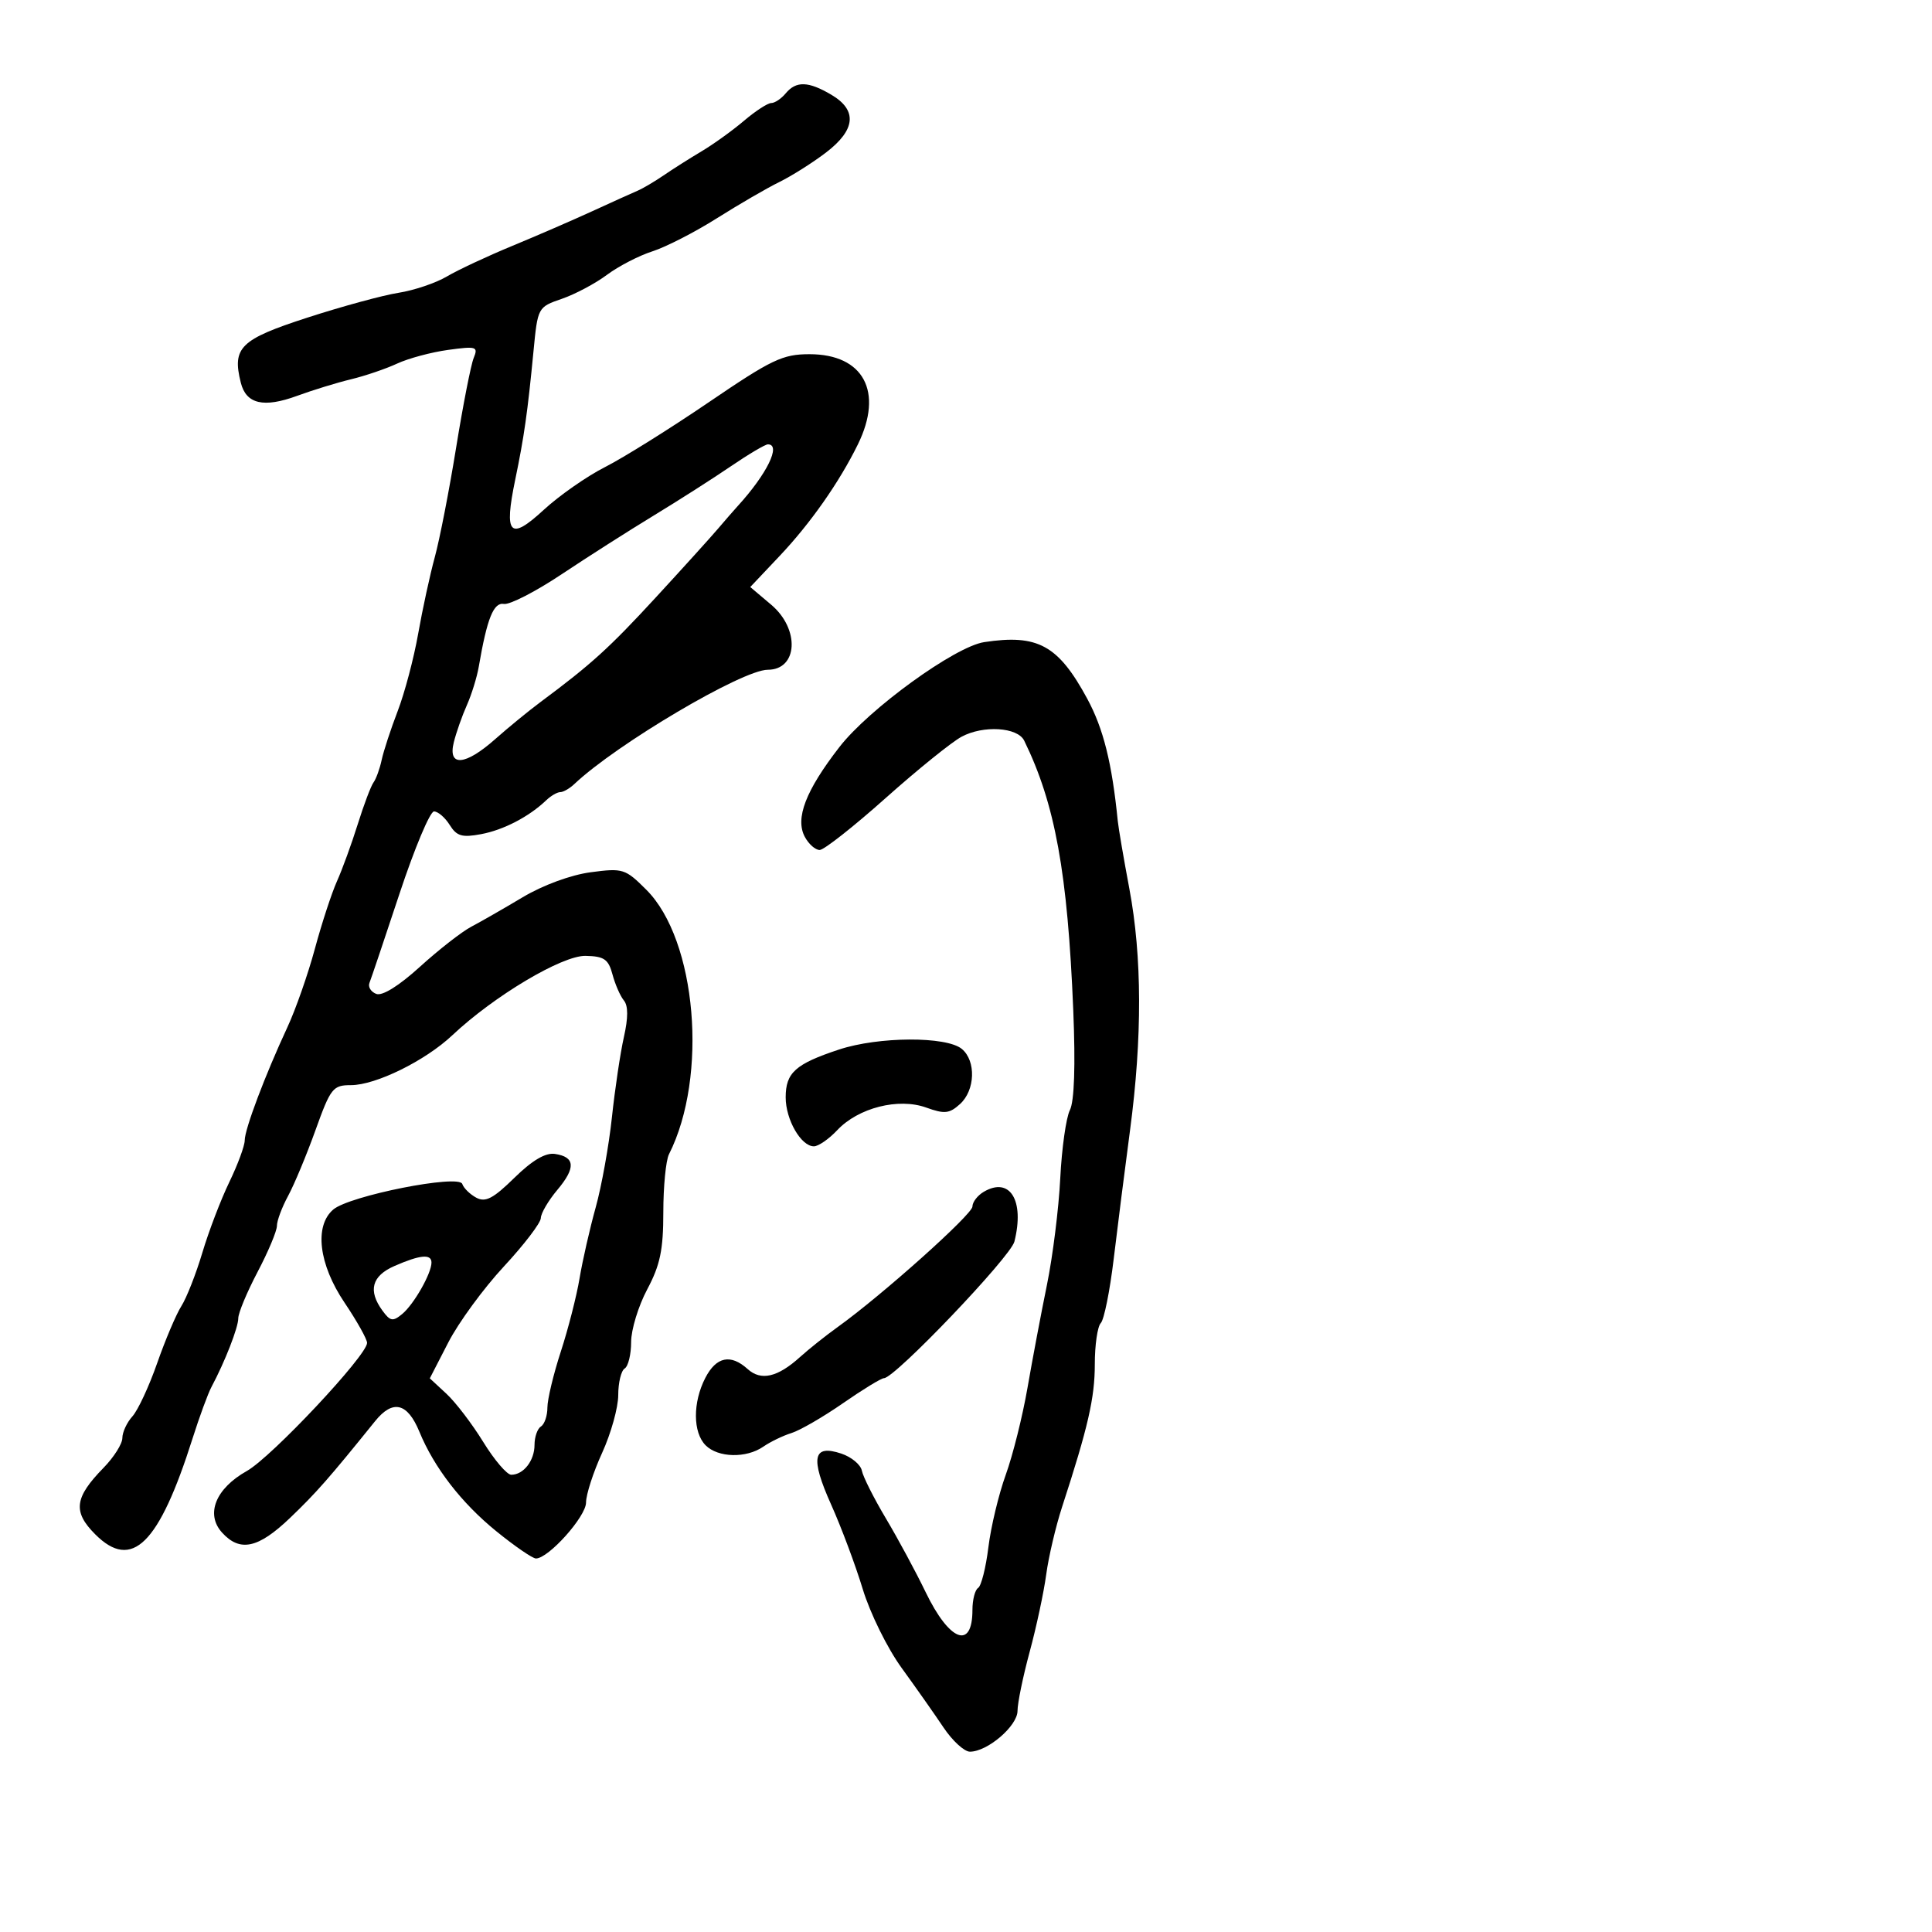 <svg xmlns="http://www.w3.org/2000/svg" width="300" height="300" viewBox="0 0 300 300" version="1.1">
  <defs/>
  <path d="M122,14.5 C123.62,12.547 125.523,12.605 129.096,14.716 C133.162,17.118 132.875,20.164 128.25,23.693 C126.188,25.267 122.925,27.327 121,28.272 C119.075,29.216 114.714,31.747 111.309,33.897 C107.905,36.047 103.405,38.355 101.309,39.027 C99.214,39.698 96.036,41.341 94.247,42.677 C92.457,44.014 89.307,45.689 87.247,46.399 C83.51,47.688 83.498,47.711 82.835,54.596 C81.931,63.99 81.384,67.835 80.007,74.467 C78.225,83.05 79.151,84.038 84.423,79.178 C86.841,76.949 91.134,73.952 93.963,72.519 C96.793,71.085 104.038,66.557 110.065,62.456 C119.836,55.807 121.528,55 125.697,55 C134.098,55 137.226,60.826 133.214,69 C130.33,74.877 125.855,81.258 121.063,86.327 L116.5,91.154 L119.75,93.9 C124.234,97.688 123.901,104 119.217,104 C115.277,104 95.737,115.546 89.179,121.75 C88.452,122.438 87.471,123 87,123 C86.529,123 85.548,123.568 84.821,124.263 C82.152,126.815 78.202,128.871 74.716,129.525 C71.743,130.083 70.918,129.842 69.829,128.098 C69.109,126.944 68.011,126 67.391,126 C66.77,126 64.363,131.738 62.042,138.75 C59.721,145.762 57.618,152.007 57.369,152.627 C57.119,153.247 57.595,154.014 58.425,154.333 C59.363,154.693 61.937,153.093 65.217,150.112 C68.123,147.472 71.701,144.679 73.17,143.906 C74.638,143.133 78.241,141.068 81.175,139.317 C84.316,137.443 88.656,135.849 91.729,135.442 C96.733,134.778 97.091,134.891 100.372,138.172 C108.173,145.973 109.981,167.154 103.877,179.236 C103.395,180.191 103,184.245 103,188.244 C103,194.082 102.507,196.442 100.5,200.212 C99.125,202.795 98,206.477 98,208.395 C98,210.313 97.55,212.16 97,212.5 C96.45,212.84 96,214.695 96,216.623 C96,218.551 94.875,222.588 93.5,225.594 C92.125,228.6 91,232.072 91,233.31 C91,235.491 85.174,242 83.221,242 C82.697,242 79.916,240.088 77.04,237.75 C71.65,233.37 67.406,227.876 65.123,222.322 C63.269,217.812 60.991,217.271 58.237,220.687 C51.106,229.532 49.081,231.834 45.022,235.717 C40.085,240.438 37.254,241.043 34.473,237.97 C31.882,235.107 33.486,231.133 38.328,228.416 C42.168,226.263 57,210.461 57,208.524 C57,207.946 55.425,205.135 53.5,202.276 C49.492,196.325 48.771,190.361 51.75,187.814 C54.257,185.67 71.266,182.299 71.781,183.843 C71.997,184.492 72.978,185.453 73.961,185.979 C75.383,186.74 76.588,186.112 79.867,182.897 C82.641,180.178 84.698,178.964 86.165,179.18 C89.318,179.643 89.432,181.333 86.541,184.768 C85.144,186.43 83.991,188.399 83.979,189.144 C83.967,189.89 81.38,193.277 78.229,196.672 C75.078,200.066 71.204,205.361 69.62,208.437 L66.74,214.029 L69.323,216.423 C70.744,217.74 73.316,221.109 75.039,223.909 C76.762,226.709 78.718,229 79.386,229 C81.295,229 83,226.81 83,224.359 C83,223.126 83.45,221.84 84,221.5 C84.55,221.16 85,219.842 85,218.571 C85,217.3 85.936,213.389 87.081,209.88 C88.225,206.371 89.536,201.25 89.994,198.5 C90.452,195.75 91.578,190.8 92.496,187.5 C93.414,184.2 94.548,177.9 95.018,173.5 C95.487,169.1 96.324,163.49 96.878,161.033 C97.556,158.026 97.554,156.168 96.873,155.347 C96.317,154.676 95.522,152.862 95.108,151.314 C94.474,148.945 93.813,148.488 90.927,148.427 C87.287,148.35 76.717,154.648 70.229,160.76 C66.027,164.718 58.342,168.5 54.5,168.5 C51.692,168.5 51.339,168.948 48.986,175.5 C47.603,179.35 45.69,183.94 44.736,185.7 C43.781,187.461 43,189.552 43,190.349 C43,191.145 41.65,194.363 40,197.5 C38.35,200.637 37,203.877 37,204.7 C37,206.137 34.925,211.452 32.84,215.359 C32.294,216.381 30.972,219.981 29.901,223.359 C24.686,239.816 20.491,243.953 14.795,238.257 C11.277,234.739 11.549,232.553 16.084,227.914 C17.688,226.274 19,224.194 19,223.294 C19,222.394 19.702,220.882 20.56,219.934 C21.418,218.986 23.15,215.263 24.408,211.661 C25.667,208.059 27.358,204.074 28.165,202.806 C28.973,201.538 30.44,197.8 31.425,194.5 C32.41,191.2 34.292,186.274 35.608,183.554 C36.923,180.833 38,177.917 38,177.073 C38,175.337 41.161,166.958 44.63,159.5 C45.909,156.75 47.826,151.276 48.891,147.335 C49.955,143.394 51.5,138.669 52.325,136.835 C53.149,135.001 54.598,131.025 55.544,128 C56.491,124.975 57.595,122.05 57.998,121.5 C58.402,120.95 58.972,119.375 59.266,118 C59.56,116.625 60.681,113.206 61.758,110.403 C62.835,107.599 64.264,102.199 64.934,98.403 C65.603,94.606 66.766,89.25 67.518,86.5 C68.27,83.75 69.76,76.1 70.828,69.5 C71.896,62.9 73.123,56.641 73.553,55.591 C74.278,53.823 73.986,53.73 69.586,54.333 C66.973,54.691 63.41,55.647 61.668,56.457 C59.925,57.267 56.7,58.365 54.5,58.896 C52.3,59.427 48.538,60.583 46.141,61.464 C40.944,63.373 38.224,62.742 37.394,59.433 C36.019,53.957 37.299,52.704 47.714,49.326 C53.096,47.58 59.47,45.843 61.879,45.466 C64.287,45.089 67.668,43.948 69.392,42.931 C71.116,41.914 75.671,39.783 79.513,38.195 C83.356,36.607 88.975,34.17 92,32.781 C95.025,31.391 98.175,29.967 99,29.616 C99.825,29.265 101.641,28.195 103.035,27.239 C104.429,26.283 107.083,24.6 108.933,23.5 C110.782,22.4 113.751,20.262 115.53,18.75 C117.309,17.238 119.212,16 119.76,16 C120.307,16 121.315,15.325 122,14.5 Z M152.818,99.71 C161.136,98.438 164.326,100.186 168.817,108.478 C171.335,113.128 172.665,118.452 173.569,127.5 C173.679,128.6 174.488,133.325 175.366,138 C177.345,148.532 177.381,161.148 175.472,175.5 C174.668,181.55 173.525,190.55 172.933,195.5 C172.34,200.45 171.438,204.928 170.928,205.45 C170.418,205.973 170,208.858 170,211.862 C170,217.063 168.952,221.629 164.919,234 C163.933,237.025 162.823,241.75 162.454,244.5 C162.084,247.25 160.93,252.641 159.89,256.48 C158.851,260.319 158,264.451 158,265.662 C158,268.004 153.339,272 150.608,272 C149.737,272 147.895,270.313 146.513,268.25 C145.132,266.188 142.205,262.025 140.009,259 C137.791,255.945 135.104,250.498 133.965,246.747 C132.836,243.032 130.63,237.133 129.061,233.636 C125.794,226.355 126.214,224.238 130.634,225.711 C132.21,226.236 133.649,227.432 133.83,228.369 C134.012,229.306 135.693,232.644 137.565,235.786 C139.438,238.929 142.214,244.079 143.735,247.231 C147.426,254.882 151,256.244 151,250 C151,248.415 151.397,246.872 151.883,246.572 C152.369,246.272 153.085,243.433 153.475,240.263 C153.865,237.093 155.079,232.025 156.174,229 C157.268,225.975 158.787,219.9 159.549,215.5 C160.311,211.1 161.671,203.9 162.571,199.5 C163.471,195.1 164.399,187.675 164.634,183 C164.868,178.325 165.542,173.545 166.131,172.377 C166.821,171.01 167.008,165.487 166.656,156.877 C165.782,135.505 163.832,124.795 159.033,115 C158.01,112.913 152.685,112.583 149.314,114.398 C147.766,115.231 142.45,119.526 137.5,123.942 C132.55,128.358 127.953,131.977 127.285,131.985 C126.617,131.993 125.577,131.078 124.974,129.951 C123.439,127.083 125.102,122.761 130.345,116 C134.945,110.067 148.276,100.404 152.818,99.71 Z M113.489,72.403 C110.745,74.275 105.35,77.72 101.5,80.059 C97.65,82.399 91.209,86.505 87.187,89.186 C83.165,91.866 79.143,93.933 78.249,93.779 C76.642,93.503 75.633,96.016 74.347,103.5 C74.064,105.15 73.229,107.85 72.493,109.5 C71.757,111.15 70.846,113.737 70.469,115.25 C69.503,119.123 72.231,118.912 76.919,114.75 C78.933,112.963 82.095,110.375 83.945,109 C91.814,103.152 94.595,100.629 101.821,92.782 C106.016,88.227 110.359,83.428 111.474,82.117 C112.588,80.806 113.96,79.231 114.521,78.617 C119.083,73.628 121.353,69 119.239,69 C118.82,69 116.232,70.531 113.489,72.403 Z M152.75,185.067 C156.818,182.666 159.121,186.399 157.516,192.792 C156.917,195.177 138.949,213.998 137.268,214.001 C136.846,214.002 133.984,215.749 130.91,217.883 C127.835,220.018 124.235,222.103 122.91,222.517 C121.584,222.931 119.612,223.884 118.527,224.635 C115.885,226.464 111.506,226.363 109.571,224.429 C107.577,222.435 107.557,217.757 109.526,213.95 C111.226,210.663 113.46,210.201 116.1,212.59 C118.166,214.46 120.75,213.865 124.229,210.718 C125.577,209.498 128.215,207.398 130.09,206.052 C136.971,201.112 151,188.564 151,187.35 C151,186.662 151.787,185.635 152.75,185.067 Z M130.286,162.971 C136.419,160.943 146.961,160.893 149.355,162.88 C151.584,164.729 151.432,169.299 149.071,171.436 C147.419,172.931 146.667,173.009 143.821,171.982 C139.516,170.429 133.276,172.013 130.011,175.489 C128.713,176.87 127.08,178 126.382,178 C124.386,178 122,173.863 122,170.4 C122,166.566 123.511,165.211 130.286,162.971 Z M61.25,196.584 C57.725,198.126 57.114,200.406 59.392,203.521 C60.599,205.172 61.006,205.24 62.458,204.035 C64.276,202.526 67,197.737 67,196.05 C67,194.674 65.245,194.837 61.25,196.584 Z"/>
</svg>

